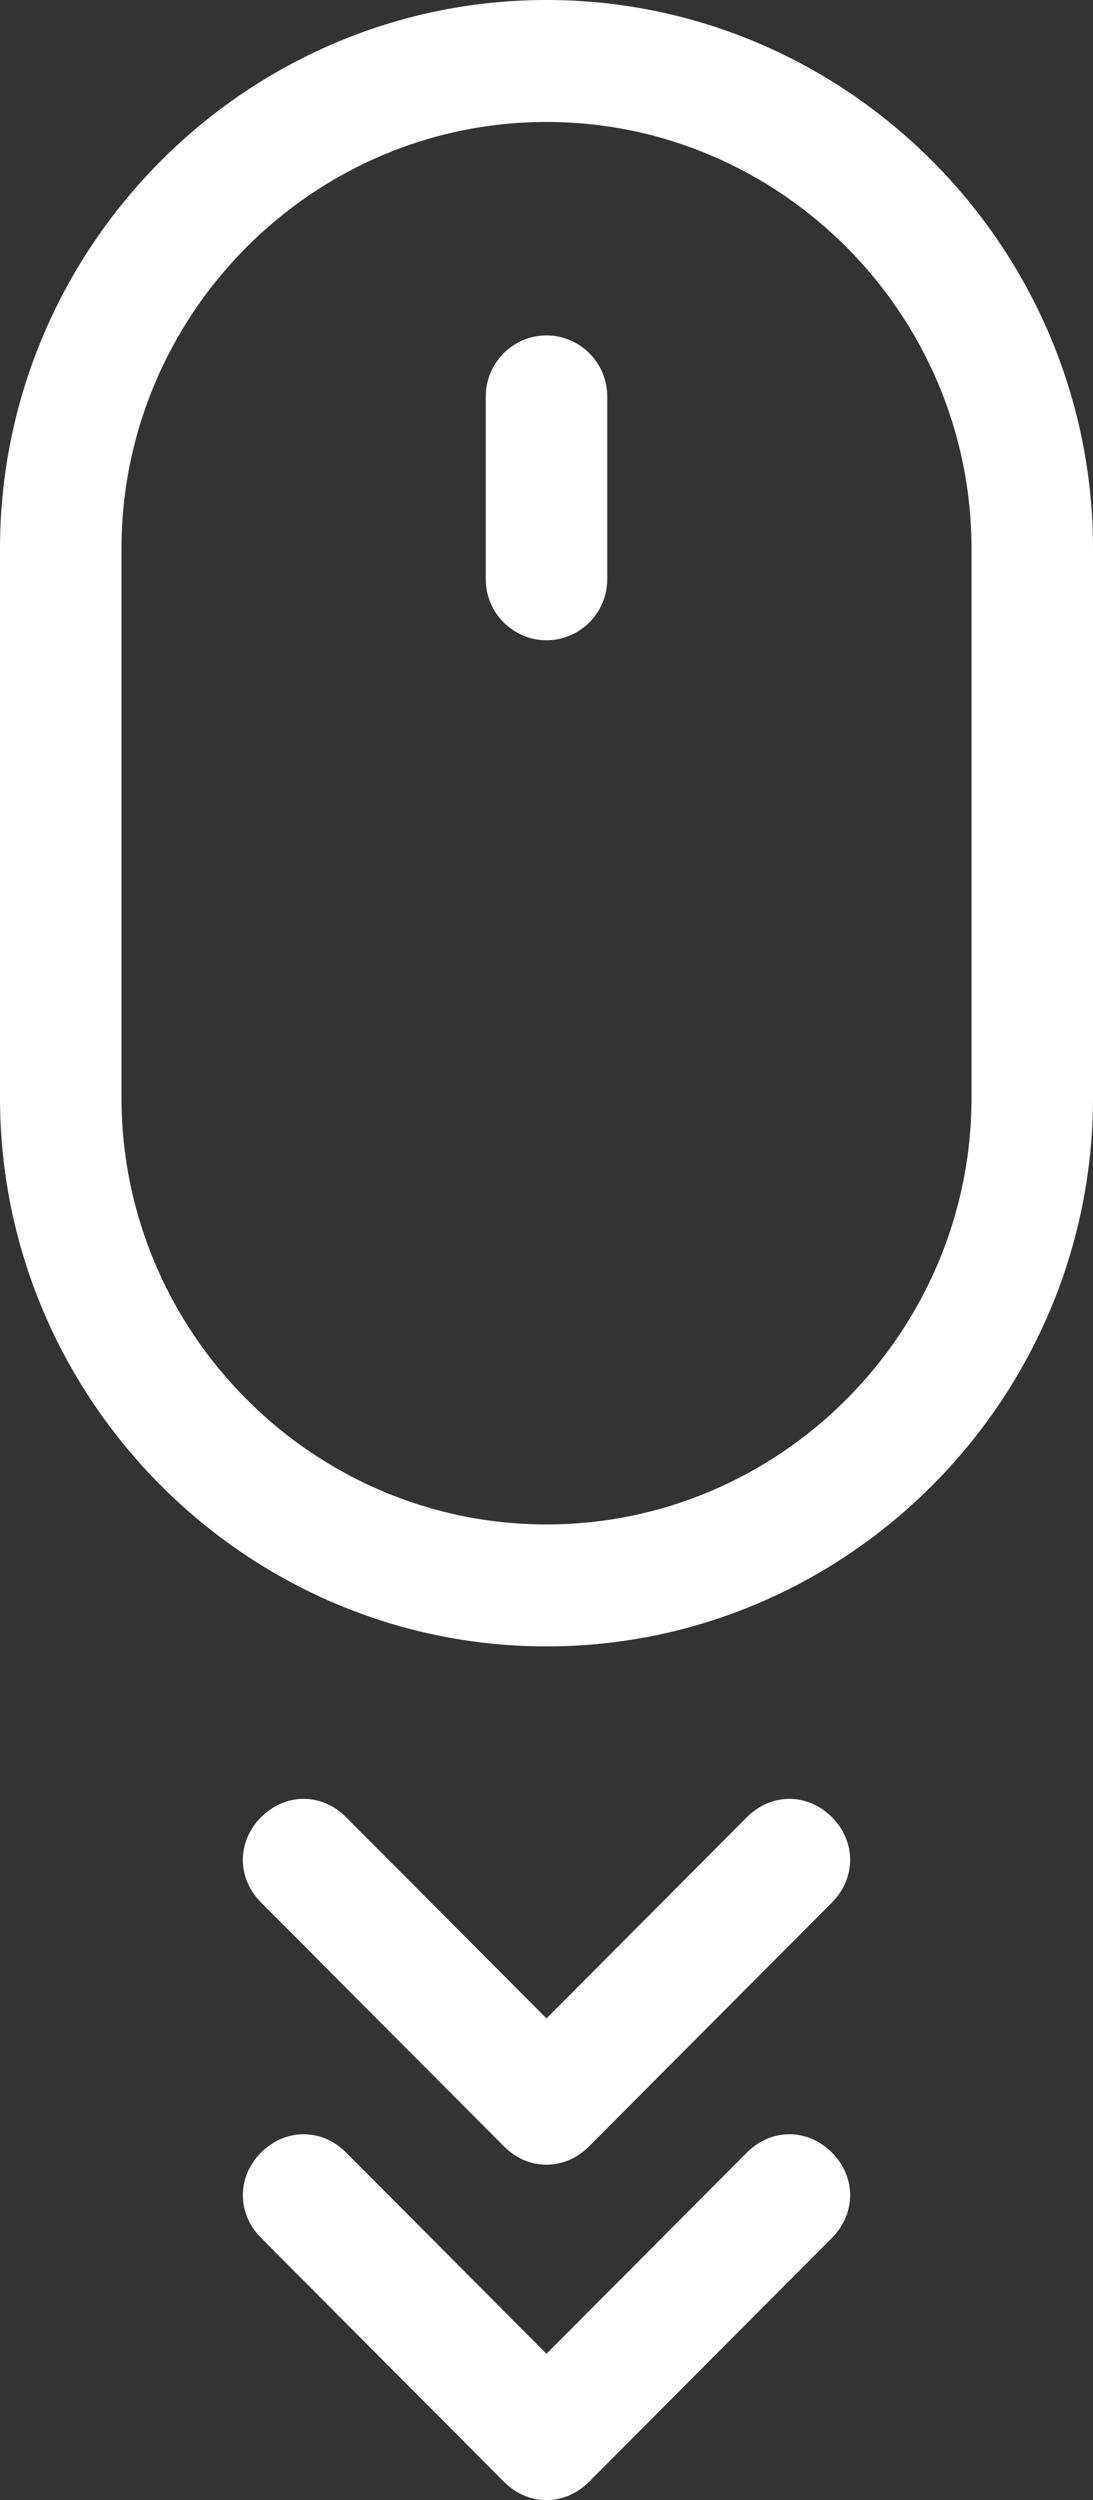 <?xml version="1.0" encoding="UTF-8"?>
<svg width="14px" height="32px" viewBox="0 0 14 32" version="1.1" xmlns="http://www.w3.org/2000/svg" xmlns:xlink="http://www.w3.org/1999/xlink">
    <rect x="0" y="0" width="14" height="32" fill="#333333" stroke="none"/>
    <title>F297B3F2-8A2A-42D8-86F7-E95B9D9BE765</title>
    <desc>Created with sketchtool.</desc>
    <defs></defs>
    <g id="Welcome" stroke="none" stroke-width="1" fill="none" fill-rule="evenodd">
        <g id="02-Desk-2" transform="translate(-505, -514)" fill="#FFFFFF">
            <g id="Slide-2" transform="translate(0, -53)">
                <g id="ico_scroll_down" transform="translate(505, 567)">
                    <g id="Shape">
                        <path d="M9.567,27.551 L7,30.127 L4.433,27.551 C4.122,27.239 3.656,27.239 3.344,27.551 C3.033,27.863 3.033,28.332 3.344,28.644 L6.456,31.766 C6.611,31.922 6.806,32 7,32 C7.194,32 7.389,31.922 7.544,31.766 L10.656,28.644 C10.967,28.332 10.967,27.863 10.656,27.551 C10.344,27.239 9.878,27.239 9.567,27.551 Z" fill-rule="nonzero"></path>
                        <path d="M10.656,23.259 C10.344,22.946 9.878,22.946 9.567,23.259 L7,25.834 L4.433,23.259 C4.122,22.946 3.656,22.946 3.344,23.259 C3.033,23.571 3.033,24.039 3.344,24.351 L6.456,27.473 C6.611,27.629 6.806,27.707 7,27.707 C7.194,27.707 7.389,27.629 7.544,27.473 L10.656,24.351 C10.967,24.039 10.967,23.571 10.656,23.259 Z" fill-rule="nonzero"></path>
                        <path d="M14,14.049 L14,7.024 C14,3.161 10.85,0 7,0 C3.15,0 0,3.161 0,7.024 L0,14.049 C0,17.912 3.15,21.073 7,21.073 C10.85,21.073 14,17.912 14,14.049 Z M7,19.512 C4.006,19.512 1.556,17.054 1.556,14.049 L1.556,7.024 C1.556,4.02 4.006,1.561 7,1.561 C9.994,1.561 12.444,4.02 12.444,7.024 L12.444,14.049 C12.444,17.054 9.994,19.512 7,19.512 Z" fill-rule="nonzero"></path>
                        <path d="M7,4.293 C6.572,4.293 6.222,4.644 6.222,5.073 L6.222,7.415 C6.222,7.844 6.572,8.195 7,8.195 C7.428,8.195 7.778,7.844 7.778,7.415 L7.778,5.073 C7.778,4.644 7.428,4.293 7,4.293 Z" fill-rule="nonzero"></path>
                    </g>
                </g>
            </g>
        </g>
    </g>
</svg>